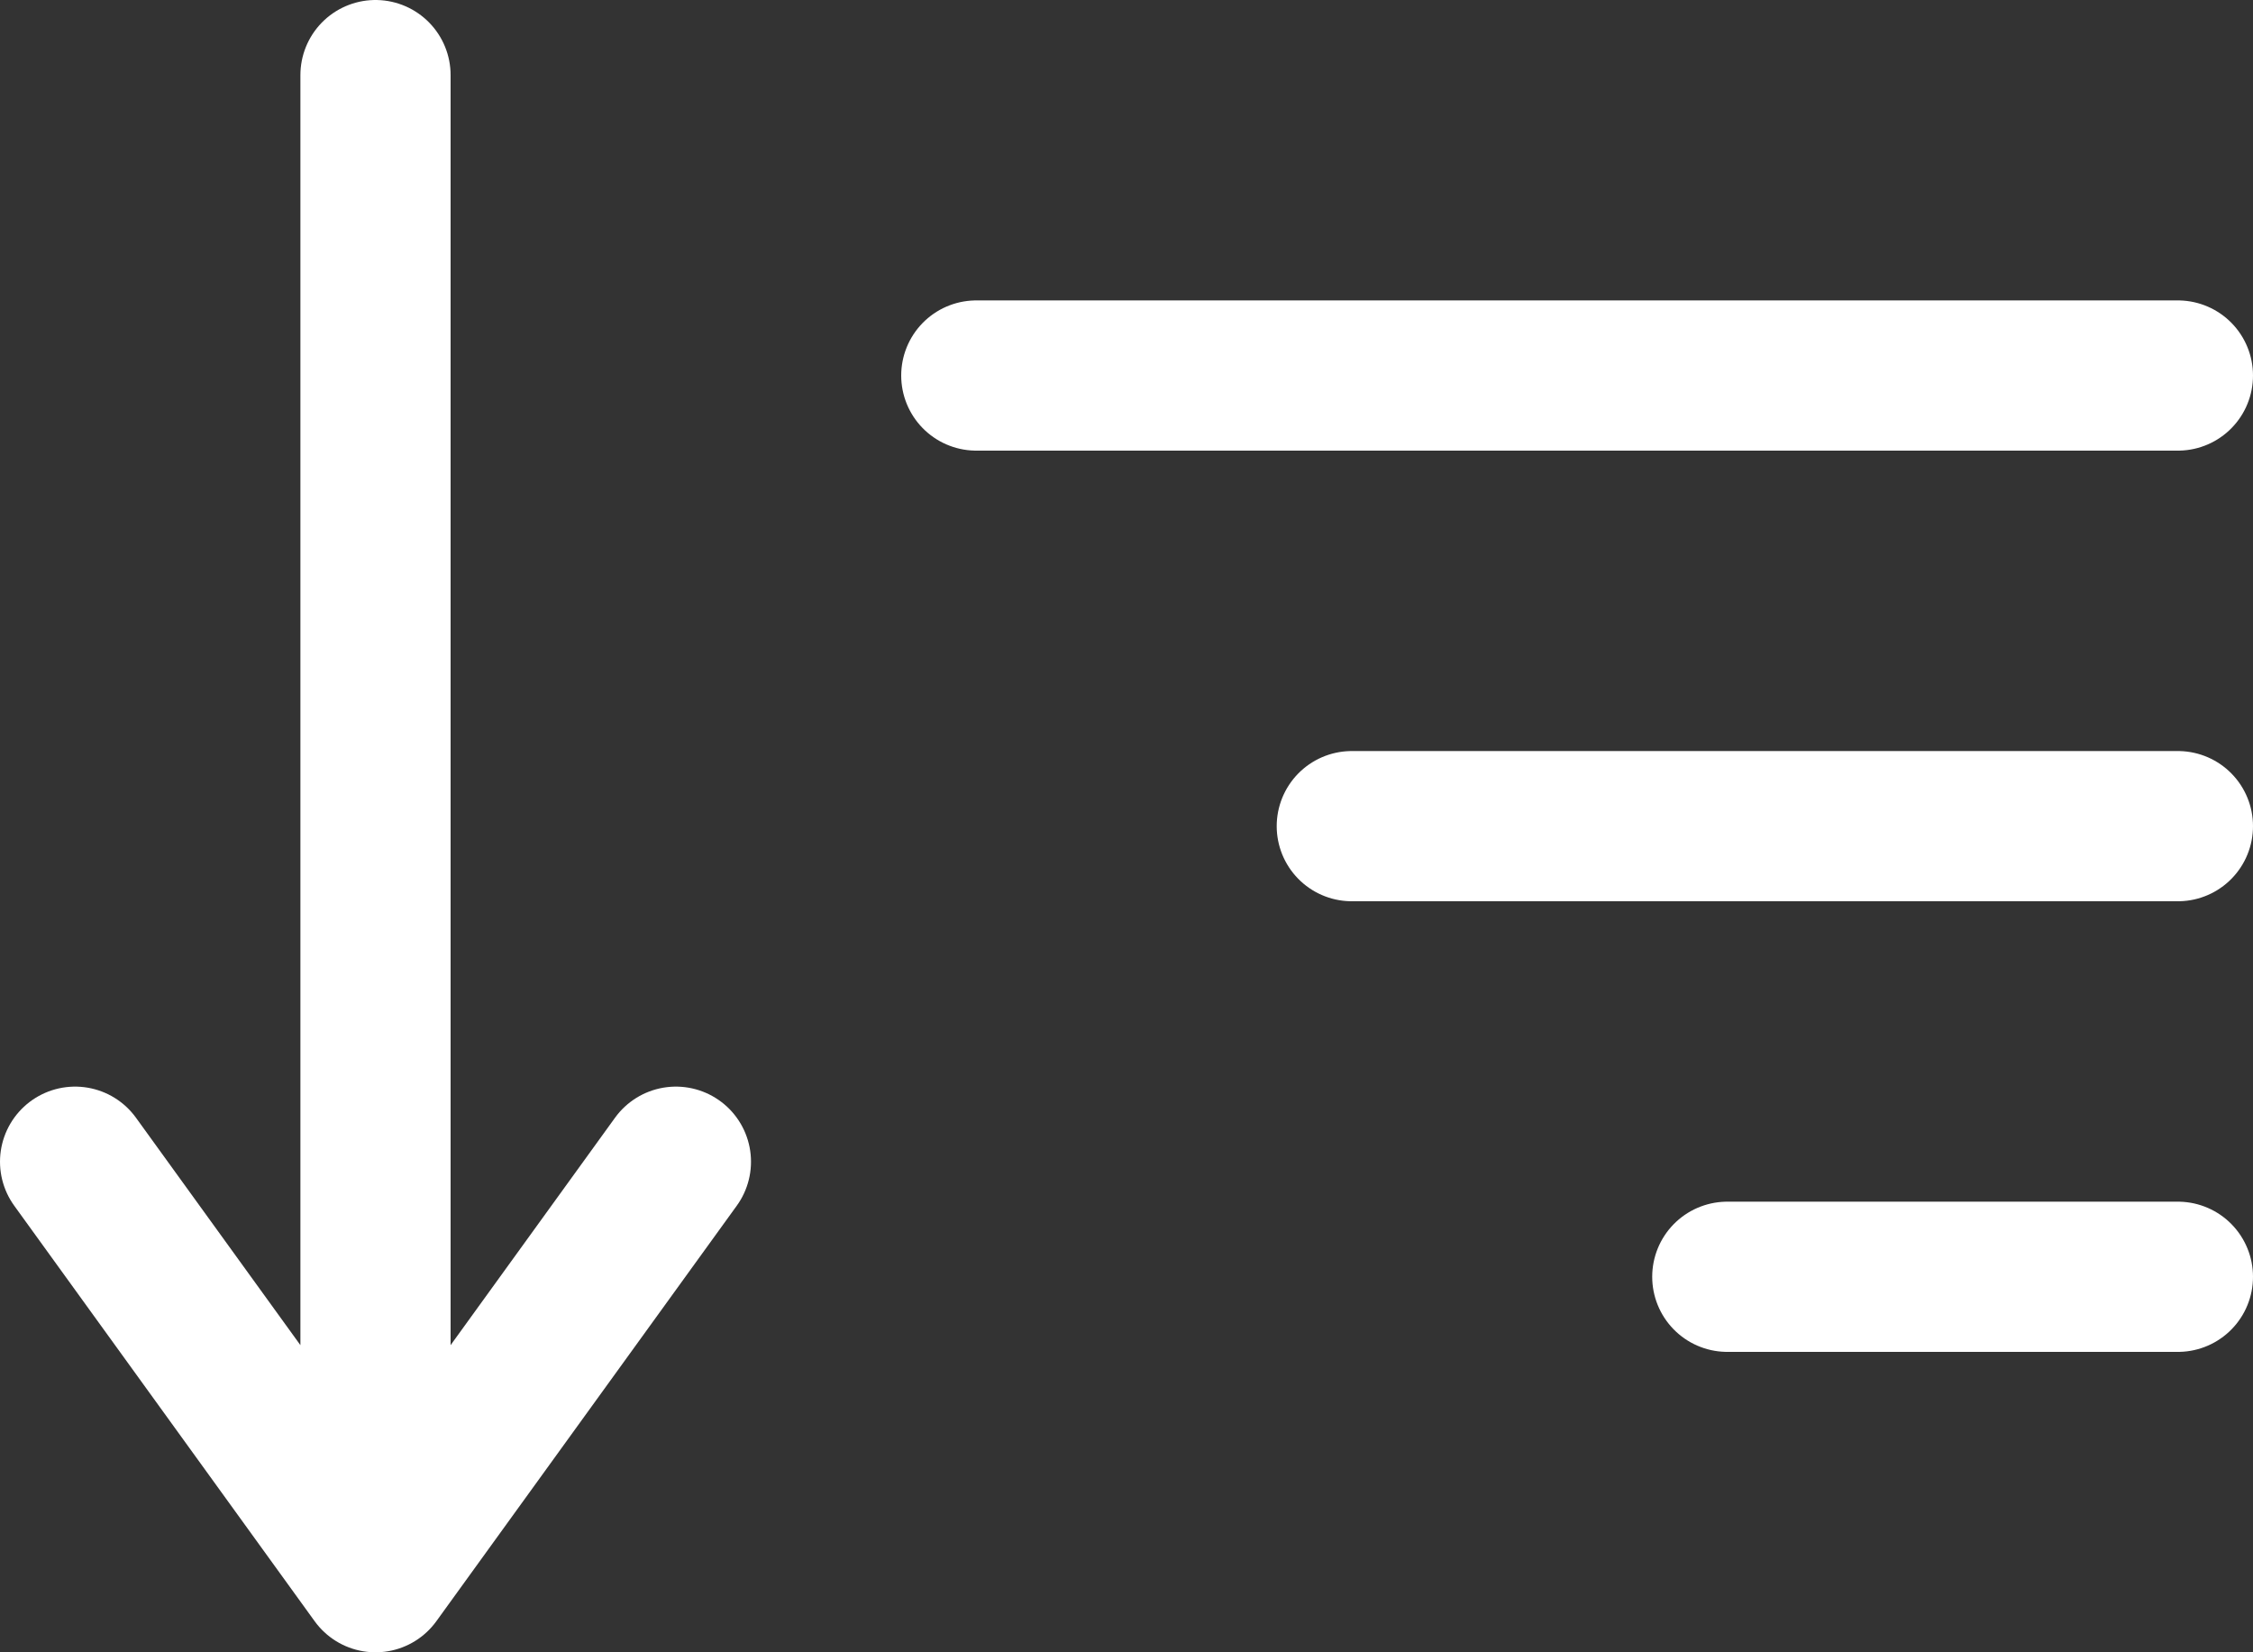<svg width="30" height="22" viewBox="0 0 30 22" fill="none" xmlns="http://www.w3.org/2000/svg">
<rect x="0" y="0" width="30" height="22" fill="#333333" stroke="none"/>
<path d="M5 1V21M5 21L9 15.468M5 21L1 15.468" stroke="white" stroke-width="2" stroke-linecap="round"/>
<path d="M29 5L13 5" stroke="white" stroke-width="2" stroke-linecap="round"/>
<line x1="1" y1="-1" x2="12" y2="-1" transform="matrix(-1 0 0 1 30 12)" stroke="white" stroke-width="2" stroke-linecap="round"/>
<line x1="1" y1="-1" x2="7" y2="-1" transform="matrix(-1 0 0 1 30 18)" stroke="white" stroke-width="2" stroke-linecap="round"/>
</svg>
